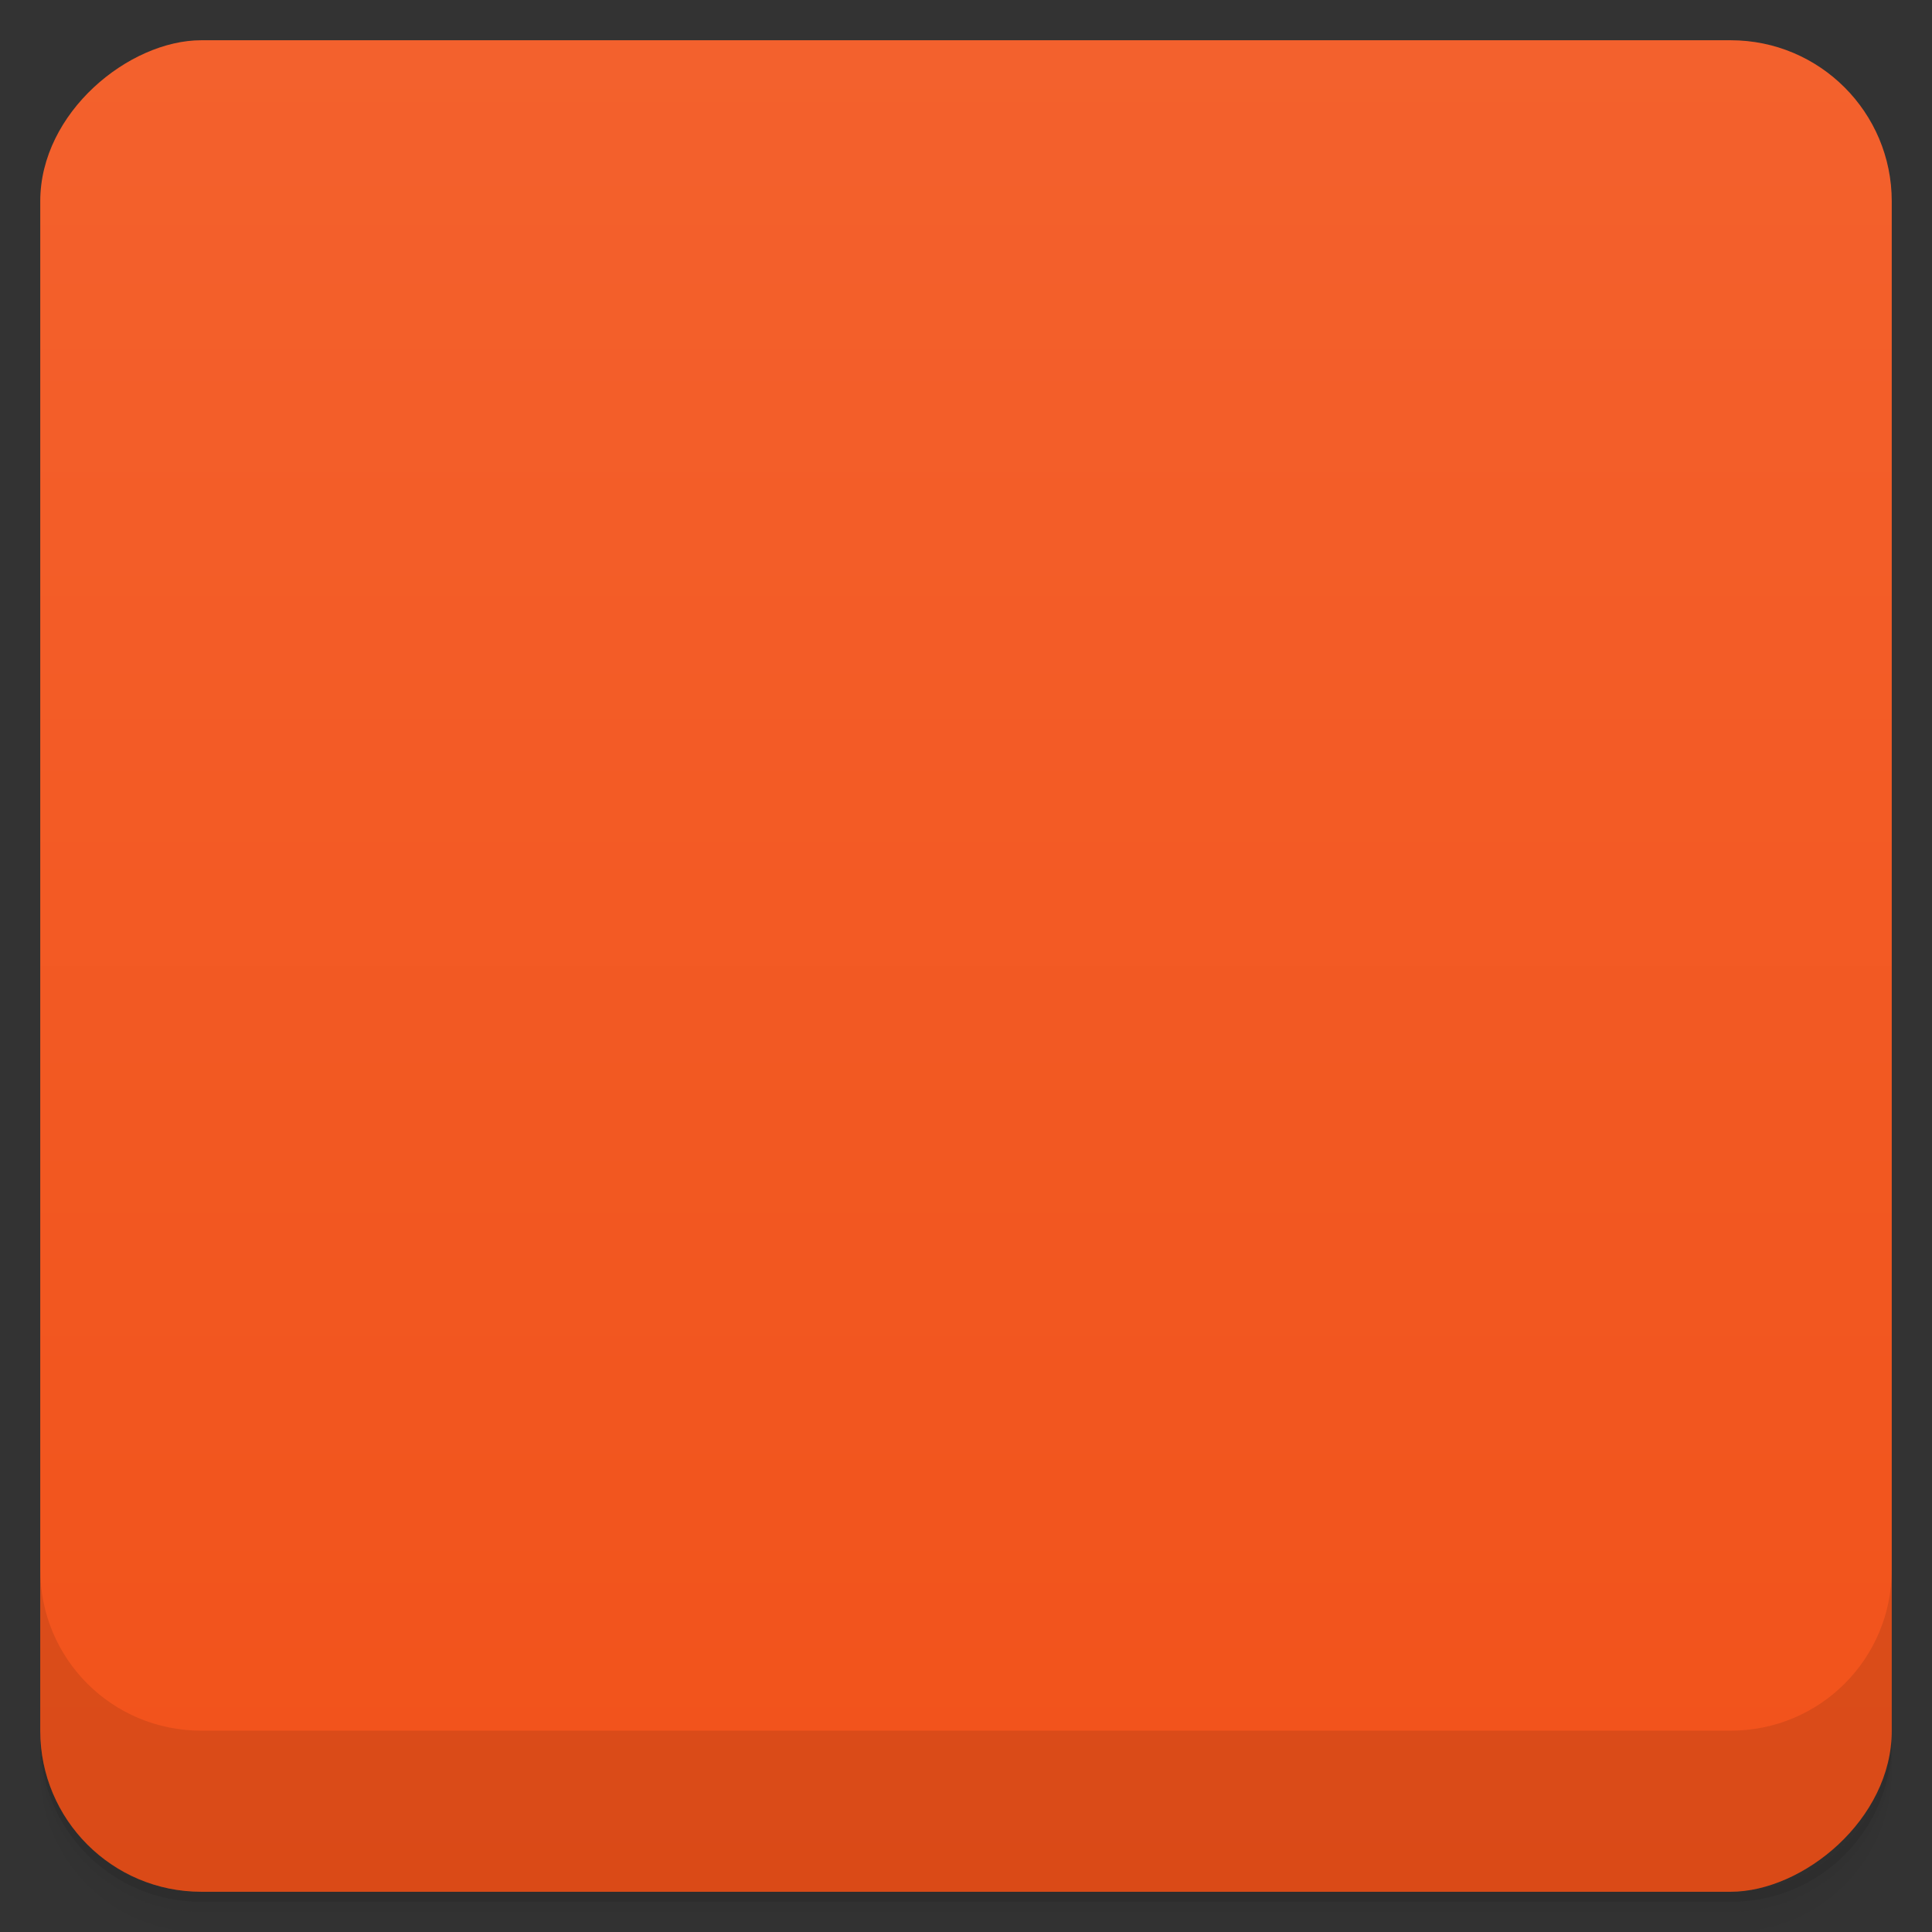 <svg viewBox="0 0 48 48">
  <rect x="0" y="0" width="48" height="48" fill="#333333" stroke="none"/>
  <defs>
    <linearGradient id="a" x1="1" x2="47" gradientUnits="userSpaceOnUse" gradientTransform="translate(-48 .002)">
      <stop stop-color="#f2521a"/>
      <stop offset="1" stop-color="#f3612d"/>
    </linearGradient>
    <clipPath id="b"/>
    <clipPath id="c"/>
  </defs>
  <path d="M1 43v.25c0 2.216 1.784 4 4 4h38c2.216 0 4-1.784 4-4V43c0 2.216-1.784 4-4 4H5c-2.216 0-4-1.784-4-4zm0 .5v.5c0 2.216 1.784 4 4 4h38c2.216 0 4-1.784 4-4v-.5c0 2.216-1.784 4-4 4H5c-2.216 0-4-1.784-4-4z" opacity=".02"/>
  <path d="M1 43.25v.25c0 2.216 1.784 4 4 4h38c2.216 0 4-1.784 4-4v-.25c0 2.216-1.784 4-4 4H5c-2.216 0-4-1.784-4-4z" opacity=".05"/>
  <path d="M1 43v.25c0 2.216 1.784 4 4 4h38c2.216 0 4-1.784 4-4V43c0 2.216-1.784 4-4 4H5c-2.216 0-4-1.784-4-4z" opacity=".1"/>
  <rect width="46" height="46" x="-47" y="1" rx="4" transform="rotate(-90)" fill="url(#a)"/>
  <g clip-path="url(#b)">
    <path d="M21.254 9c-.313 0-.586.379-.586.879v2.953c0 .043.027.078.031.121-.863.242-1.695.594-2.469 1.012l-1.918-1.855a1.21 1.21 0 0 0-.391-.254c-.316-.207-.629-.27-.809-.094l-3.934 3.801c-.23.215-.105.684.258 1.039l2.02 1.949c.027.023.039.039.066.063a11.122 11.122 0 0 0-.781 1.664h-2.695c-.371 0-.68.172-.813.41a.592.592 0 0 0-.227.441v6.438c0 .371.379.66.879.66h2.762c.105 0 .203-.039.297-.066.219.543.48 1.066.777 1.566-.035.031-.066.066-.105.098l-1.977 1.918c-.289.273-.398.578-.328.816-.035.172-.004.34.102.441l3.902 3.801c.223.215.707.098 1.07-.25l2.02-1.949c.109-.109.164-.227.227-.348.656.32 1.355.582 2.078.785-.004.043-.031.082-.031.125v2.918c0 .5.273.91.586.91h5.492c.309 0 .551-.41.551-.91v-2.918c0-.043.004-.082 0-.125.824-.23 1.629-.52 2.375-.91.055.16.141.328.293.473l2.02 1.949c.363.352.82.465 1.043.25L36.973 33c.109-.109.141-.289.098-.473.047-.234-.09-.523-.355-.785l-1.984-1.918a1.394 1.394 0 0 0-.328-.25c.262-.457.484-.922.691-1.414.094.023.188.063.293.063h2.727c.5 0 .91-.293.91-.66v-6.438c0-.176-.109-.32-.258-.438-.004-.008.004-.027 0-.035-.012-.004-.023-.023-.031-.031-.145-.203-.445-.348-.781-.348h-2.664c-.176-.5-.438-.977-.684-1.445.125-.059.242-.141.355-.25l2.02-1.949c.363-.352.449-.82.23-1.039l-3.902-3.801c-.168-.164-.48-.137-.781.031a1.225 1.225 0 0 0-.488.285l-1.977 1.914c-.023.02-.023.047-.031.066a12.083 12.083 0 0 0-2.688-1.133c.004-.043 0-.082 0-.121V9.878c0-.5-.242-.879-.563-.879m.992 7c.316-.02.652.059.941.223a1.57 1.57 0 0 1 .586 2.168c-.449.758-1.434 1-2.211.566-.781-.438-1.07-1.379-.617-2.137.285-.477.77-.781 1.301-.82m-3.77 1.539a7.19 7.19 0 0 1 1.563.156 2.271 2.271 0 0 0 1.172 1.852 2.414 2.414 0 0 0 2.242.066 6.388 6.388 0 0 1 1.816 3.957h-2.801c-.27-1.895-1.961-3.332-3.992-3.332-.527 0-1.027.102-1.492.285l-1.438-2.355a7.071 7.071 0 0 1 2.93-.629m-3.898 1.164l1.398 2.355c-.941.715-1.563 1.832-1.563 3.078 0 1.246.617 2.352 1.563 3.078l-1.398 2.352a7.23 7.23 0 0 1-.941-.754 6.466 6.466 0 0 1-1.688-2.762 2.273 2.273 0 0 0 1.074-1.918c0-.797-.43-1.48-1.074-1.898.324-1.02.879-2.01 1.688-2.793.289-.27.613-.52.941-.754m-3.934 3.859c.898 0 1.652.688 1.652 1.563 0 .871-.754 1.57-1.652 1.57-.902 0-1.633-.699-1.633-1.57 0-.871.73-1.563 1.633-1.563m11.824 2.137h2.801a6.421 6.421 0 0 1-1.816 3.957 2.421 2.421 0 0 0-2.242.063 2.257 2.257 0 0 0-1.172 1.855 7.159 7.159 0 0 1-1.563.156 7.365 7.365 0 0 1-2.93-.625l1.398-2.328a4.11 4.11 0 0 0 1.52.285c2.035 0 3.73-1.48 3.996-3.363m.035 4.395a1.632 1.632 0 0 1 1.301.785c.453.754.168 1.73-.605 2.168-.781.441-1.789.191-2.242-.563-.449-.758-.164-1.73.617-2.168.293-.164.629-.242.938-.23m0 0" opacity=".1"/>
  </g>
  <g>
    <g clip-path="url(#c)">
      <path d="M21.254 8c-.313 0-.586.379-.586.879v2.953c0 .043.027.078.031.121-.863.242-1.695.594-2.469 1.012l-1.918-1.855a1.21 1.21 0 0 0-.391-.254c-.316-.207-.629-.27-.809-.094l-3.934 3.801c-.23.215-.105.684.258 1.039l2.02 1.949c.027.023.039.039.066.063a11.122 11.122 0 0 0-.781 1.664h-2.695c-.371 0-.68.172-.813.41a.592.592 0 0 0-.227.441v6.438c0 .371.379.66.879.66h2.762c.105 0 .203-.039.297-.066.219.543.48 1.066.777 1.566-.035.031-.066.066-.105.098l-1.977 1.918c-.289.273-.398.578-.328.816-.035.172-.004.34.102.441l3.902 3.801c.223.215.707.098 1.07-.25l2.02-1.949c.109-.109.164-.227.227-.348.656.32 1.355.582 2.078.785-.004.043-.031.082-.031.125v2.918c0 .5.273.91.586.91h5.492c.309 0 .551-.41.551-.91v-2.918c0-.043.004-.082 0-.125.824-.23 1.629-.52 2.375-.91.055.16.141.328.293.473l2.02 1.949c.363.352.82.465 1.043.25L36.973 32c.109-.109.141-.289.098-.473.047-.234-.09-.523-.355-.785l-1.984-1.918a1.394 1.394 0 0 0-.328-.25c.262-.457.484-.922.691-1.414.094.023.188.063.293.063h2.727c.5 0 .91-.293.91-.66v-6.438c0-.176-.109-.32-.258-.438-.004-.008.004-.027 0-.035-.012-.004-.023-.023-.031-.031-.145-.203-.445-.348-.781-.348h-2.664c-.176-.5-.438-.977-.684-1.445.125-.059.242-.141.355-.25l2.02-1.949c.363-.352.449-.82.23-1.039l-3.902-3.801c-.168-.164-.48-.137-.781.031a1.225 1.225 0 0 0-.488.285l-1.977 1.914c-.023.02-.023.047-.031.066a12.083 12.083 0 0 0-2.688-1.133c.004-.043 0-.082 0-.121V8.878c0-.5-.242-.879-.563-.879m.992 7c.316-.02.652.059.941.223a1.57 1.57 0 0 1 .586 2.168c-.449.758-1.434 1-2.211.566-.781-.438-1.07-1.379-.617-2.137.285-.477.77-.781 1.301-.82m-3.77 1.539a7.19 7.19 0 0 1 1.563.156 2.271 2.271 0 0 0 1.172 1.852 2.414 2.414 0 0 0 2.242.066 6.388 6.388 0 0 1 1.816 3.957h-2.801c-.27-1.895-1.961-3.332-3.992-3.332-.527 0-1.027.102-1.492.285l-1.438-2.355a7.071 7.071 0 0 1 2.93-.629m-3.898 1.164l1.398 2.355c-.941.715-1.563 1.832-1.563 3.078 0 1.246.617 2.352 1.563 3.078l-1.398 2.352a7.23 7.23 0 0 1-.941-.754 6.466 6.466 0 0 1-1.688-2.762 2.273 2.273 0 0 0 1.074-1.918c0-.797-.43-1.48-1.074-1.898.324-1.02.879-2.01 1.688-2.793.289-.27.613-.52.941-.754m-3.934 3.859c.898 0 1.652.688 1.652 1.563 0 .871-.754 1.57-1.652 1.57-.902 0-1.633-.699-1.633-1.57 0-.871.73-1.563 1.633-1.563m11.824 2.137h2.801a6.421 6.421 0 0 1-1.816 3.957 2.421 2.421 0 0 0-2.242.063 2.257 2.257 0 0 0-1.172 1.855 7.159 7.159 0 0 1-1.563.156 7.365 7.365 0 0 1-2.93-.625l1.398-2.328a4.11 4.11 0 0 0 1.52.285c2.035 0 3.73-1.48 3.996-3.363m.035 4.395a1.632 1.632 0 0 1 1.301.785c.453.754.168 1.73-.605 2.168-.781.441-1.789.191-2.242-.563-.449-.758-.164-1.73.617-2.168.293-.164.629-.242.938-.23m0 0" fill="#f9f9f9"/>
    </g>
  </g>
  <g>
    <path d="M1 38.998v4c0 2.216 1.784 4 4 4h38c2.216 0 4-1.784 4-4v-4c0 2.216-1.784 4-4 4H5c-2.216 0-4-1.784-4-4z" opacity=".1"/>
  </g>
</svg>
